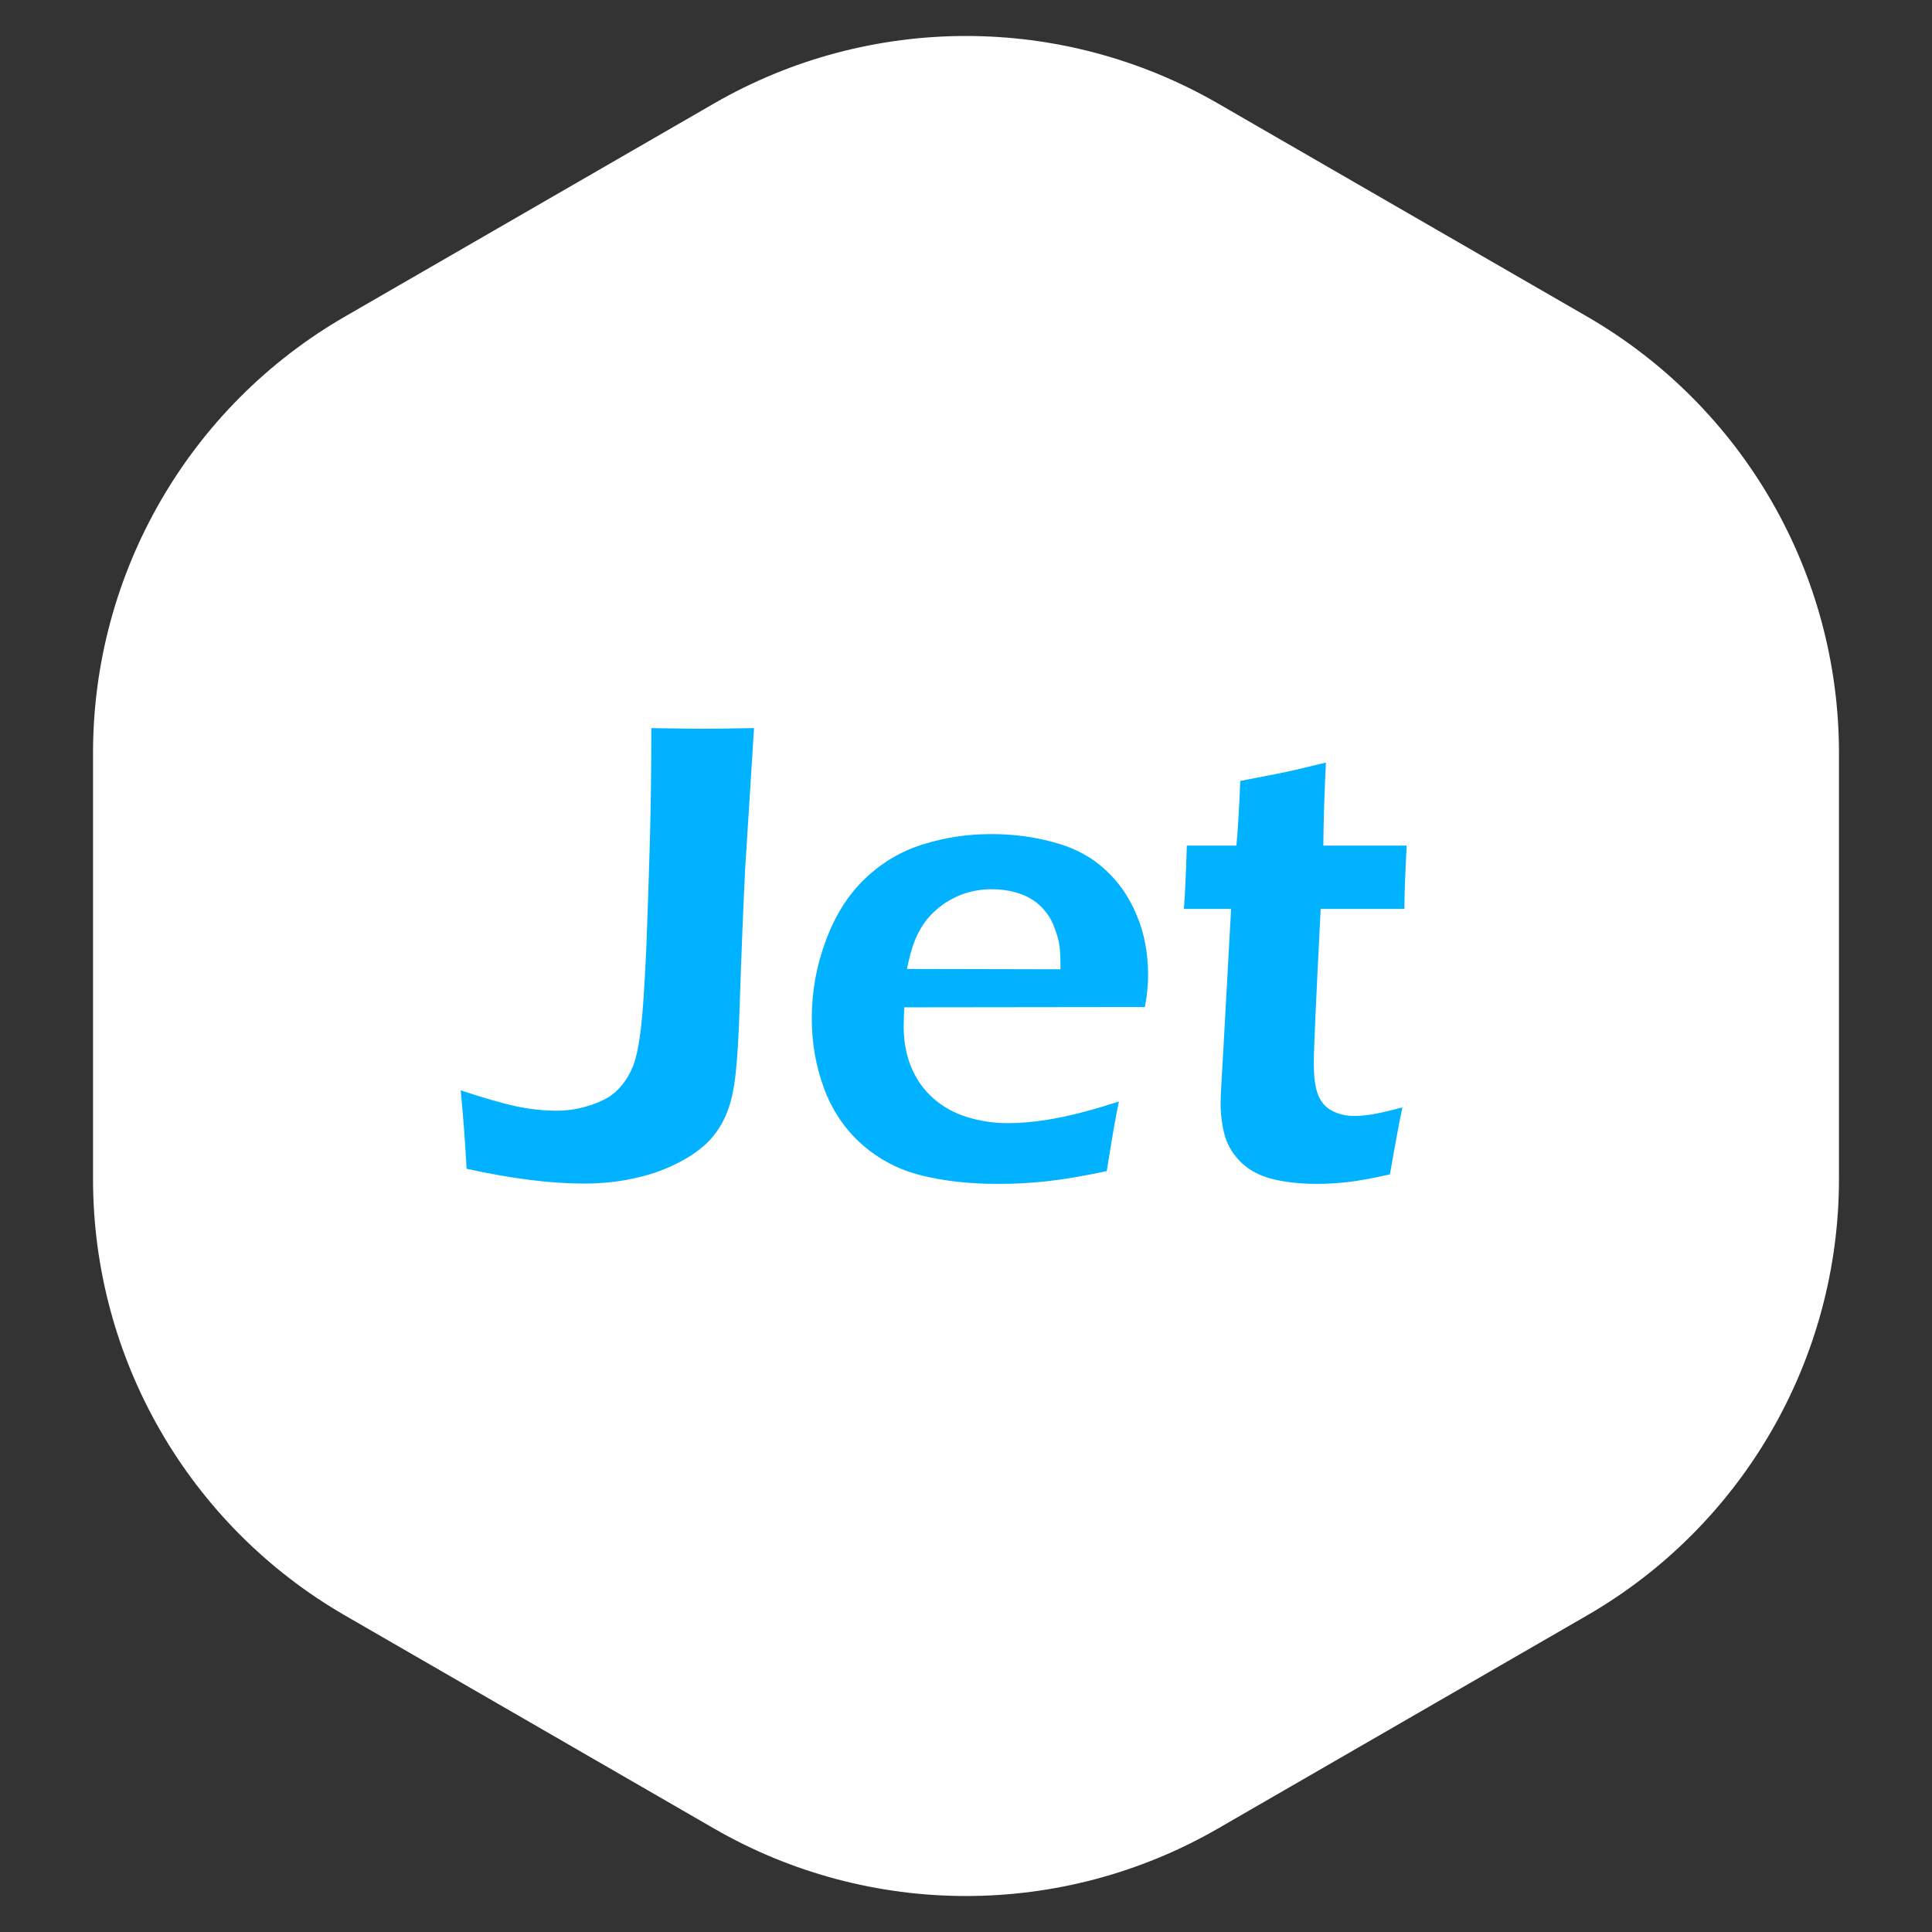 <svg width="46" height="46" viewBox="0 0 46 46" fill="none" xmlns="http://www.w3.org/2000/svg">
<rect x="0" y="0" width="46" height="46" fill="#333333" stroke="none"/>
<g clip-path="url(#clip0)">
<path d="M17 2.464C20.713 0.321 25.287 0.321 29 2.464L37.785 7.536C41.497 9.679 43.785 13.641 43.785 17.928V28.072C43.785 32.359 41.497 36.321 37.785 38.464L29 43.536C25.287 45.679 20.713 45.679 17 43.536L8.215 38.464C4.503 36.321 2.215 32.359 2.215 28.072V17.928C2.215 13.641 4.503 9.679 8.215 7.536L17 2.464Z" fill="white"/>
<path d="M11.109 27.828C11.078 27.229 11.031 26.607 10.969 25.961C11.537 26.148 11.982 26.276 12.305 26.344C12.633 26.412 12.948 26.445 13.25 26.445C13.495 26.445 13.732 26.412 13.961 26.344C14.164 26.287 14.344 26.211 14.5 26.117C14.615 26.039 14.711 25.953 14.789 25.859C14.904 25.724 14.997 25.568 15.07 25.391C15.143 25.203 15.2 24.948 15.242 24.625C15.3 24.198 15.349 23.49 15.391 22.5C15.422 21.724 15.45 20.854 15.477 19.891C15.497 19.083 15.508 18.232 15.508 17.336C16.128 17.346 16.526 17.352 16.703 17.352C16.912 17.352 17.328 17.346 17.953 17.336L17.742 20.688C17.701 21.495 17.656 22.602 17.609 24.008C17.578 24.971 17.526 25.63 17.453 25.984C17.401 26.255 17.32 26.495 17.211 26.703C17.112 26.891 16.99 27.057 16.844 27.203C16.672 27.37 16.463 27.518 16.219 27.648C15.901 27.82 15.562 27.948 15.203 28.031C14.802 28.13 14.367 28.18 13.898 28.18C13.102 28.18 12.172 28.062 11.109 27.828ZM26.641 26.227C26.573 26.534 26.477 27.086 26.352 27.883C25.789 28.003 25.315 28.083 24.93 28.125C24.544 28.167 24.156 28.188 23.766 28.188C23.083 28.188 22.471 28.12 21.93 27.984C21.393 27.849 20.922 27.602 20.516 27.242C20.109 26.878 19.81 26.432 19.617 25.906C19.424 25.38 19.328 24.828 19.328 24.25C19.328 23.609 19.44 22.99 19.664 22.391C19.888 21.787 20.201 21.294 20.602 20.914C21.008 20.529 21.469 20.258 21.984 20.102C22.5 19.94 23.039 19.859 23.602 19.859C24.133 19.859 24.638 19.927 25.117 20.062C25.596 20.193 25.997 20.409 26.32 20.711C26.648 21.013 26.898 21.378 27.07 21.805C27.247 22.227 27.336 22.698 27.336 23.219C27.336 23.463 27.31 23.716 27.258 23.977L21.531 23.984C21.521 24.177 21.516 24.331 21.516 24.445C21.516 24.794 21.576 25.115 21.695 25.406C21.815 25.698 21.99 25.945 22.219 26.148C22.448 26.352 22.721 26.503 23.039 26.602C23.357 26.695 23.669 26.742 23.977 26.742C24.336 26.742 24.724 26.703 25.141 26.625C25.562 26.547 26.062 26.414 26.641 26.227ZM21.594 23.07L25.25 23.078C25.25 22.828 25.242 22.643 25.227 22.523C25.211 22.404 25.174 22.268 25.117 22.117C25.065 21.961 24.992 21.826 24.898 21.711C24.805 21.591 24.695 21.492 24.57 21.414C24.445 21.336 24.299 21.276 24.133 21.234C23.971 21.193 23.797 21.172 23.609 21.172C23.391 21.172 23.177 21.206 22.969 21.273C22.766 21.341 22.578 21.44 22.406 21.57C22.234 21.701 22.094 21.846 21.984 22.008C21.88 22.169 21.802 22.326 21.75 22.477C21.698 22.622 21.646 22.82 21.594 23.07ZM33.391 26.367C33.328 26.654 33.229 27.185 33.094 27.961C32.656 28.06 32.312 28.122 32.062 28.148C31.812 28.174 31.578 28.188 31.359 28.188C30.974 28.188 30.628 28.151 30.32 28.078C30.018 28.005 29.768 27.878 29.57 27.695C29.372 27.508 29.237 27.292 29.164 27.047C29.096 26.797 29.062 26.539 29.062 26.273C29.062 26.206 29.065 26.115 29.07 26C29.076 25.885 29.096 25.516 29.133 24.891L29.312 21.641H28.188C28.213 21.328 28.237 20.826 28.258 20.133H29.438C29.469 19.831 29.5 19.318 29.531 18.594L30.453 18.414C30.646 18.378 31.018 18.292 31.57 18.156C31.534 18.859 31.513 19.518 31.508 20.133H33.492C33.456 20.836 33.438 21.338 33.438 21.641H31.445C31.336 23.76 31.281 24.987 31.281 25.32C31.281 25.643 31.315 25.893 31.383 26.07C31.456 26.247 31.57 26.375 31.727 26.453C31.883 26.531 32.05 26.57 32.227 26.57C32.357 26.57 32.492 26.56 32.633 26.539C32.779 26.518 33.031 26.461 33.391 26.367Z" fill="#00B2FF"/>
</g>
<defs>
<clipPath id="clip0">
<rect width="46" height="46" fill="white"/>
</clipPath>
</defs>
</svg>
